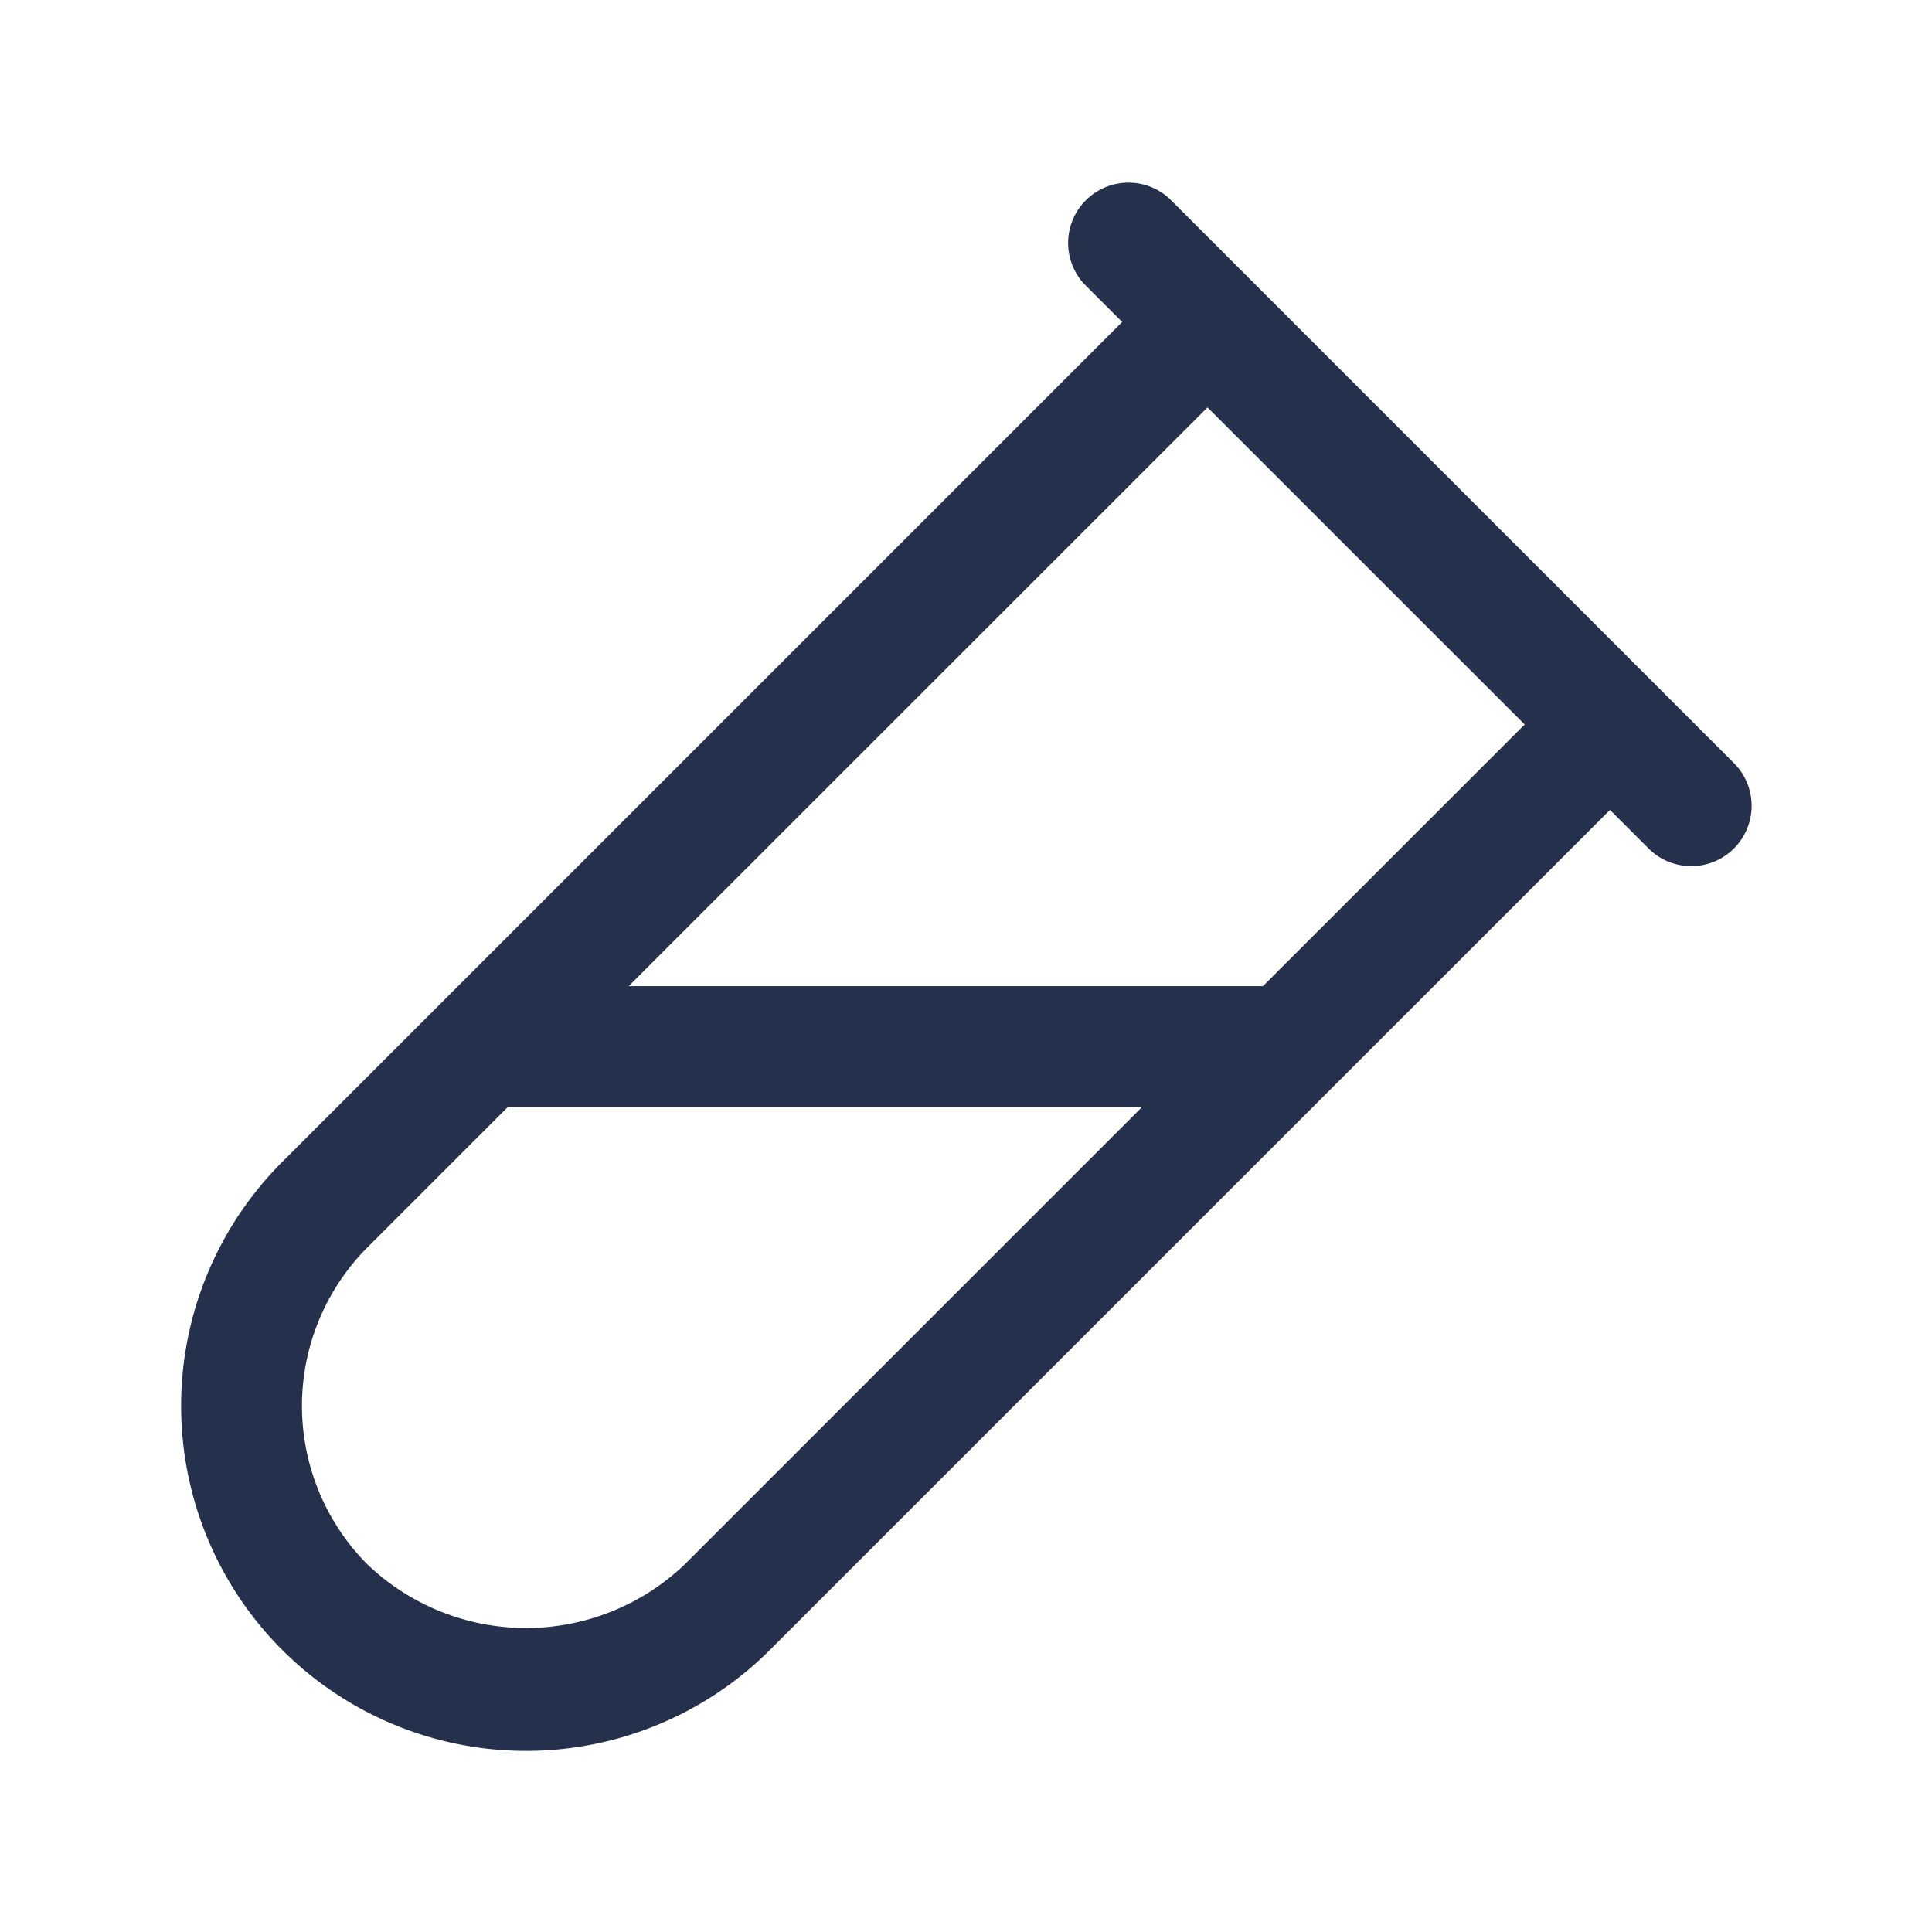 <svg id="Layer" xmlns="http://www.w3.org/2000/svg" viewBox="0 0 24 24"><defs><style>.cls-1{fill:#25314c;}</style></defs><path id="test-tube-alt" class="cls-1" d="M21.53,9.47l-7-7a.75.75,0,0,0-1.06,1.06L13.94,4,3.505,14.435a4.285,4.285,0,0,0,6.06,6.06L20,10.061l.47.47A.75.75,0,1,0,21.53,9.47ZM8.505,19.434a2.852,2.852,0,0,1-3.94,0,2.79,2.79,0,0,1,0-3.939L6.31,13.75h7.879Zm7.184-7.184H7.81L15,5.061,18.94,9Z"/></svg>